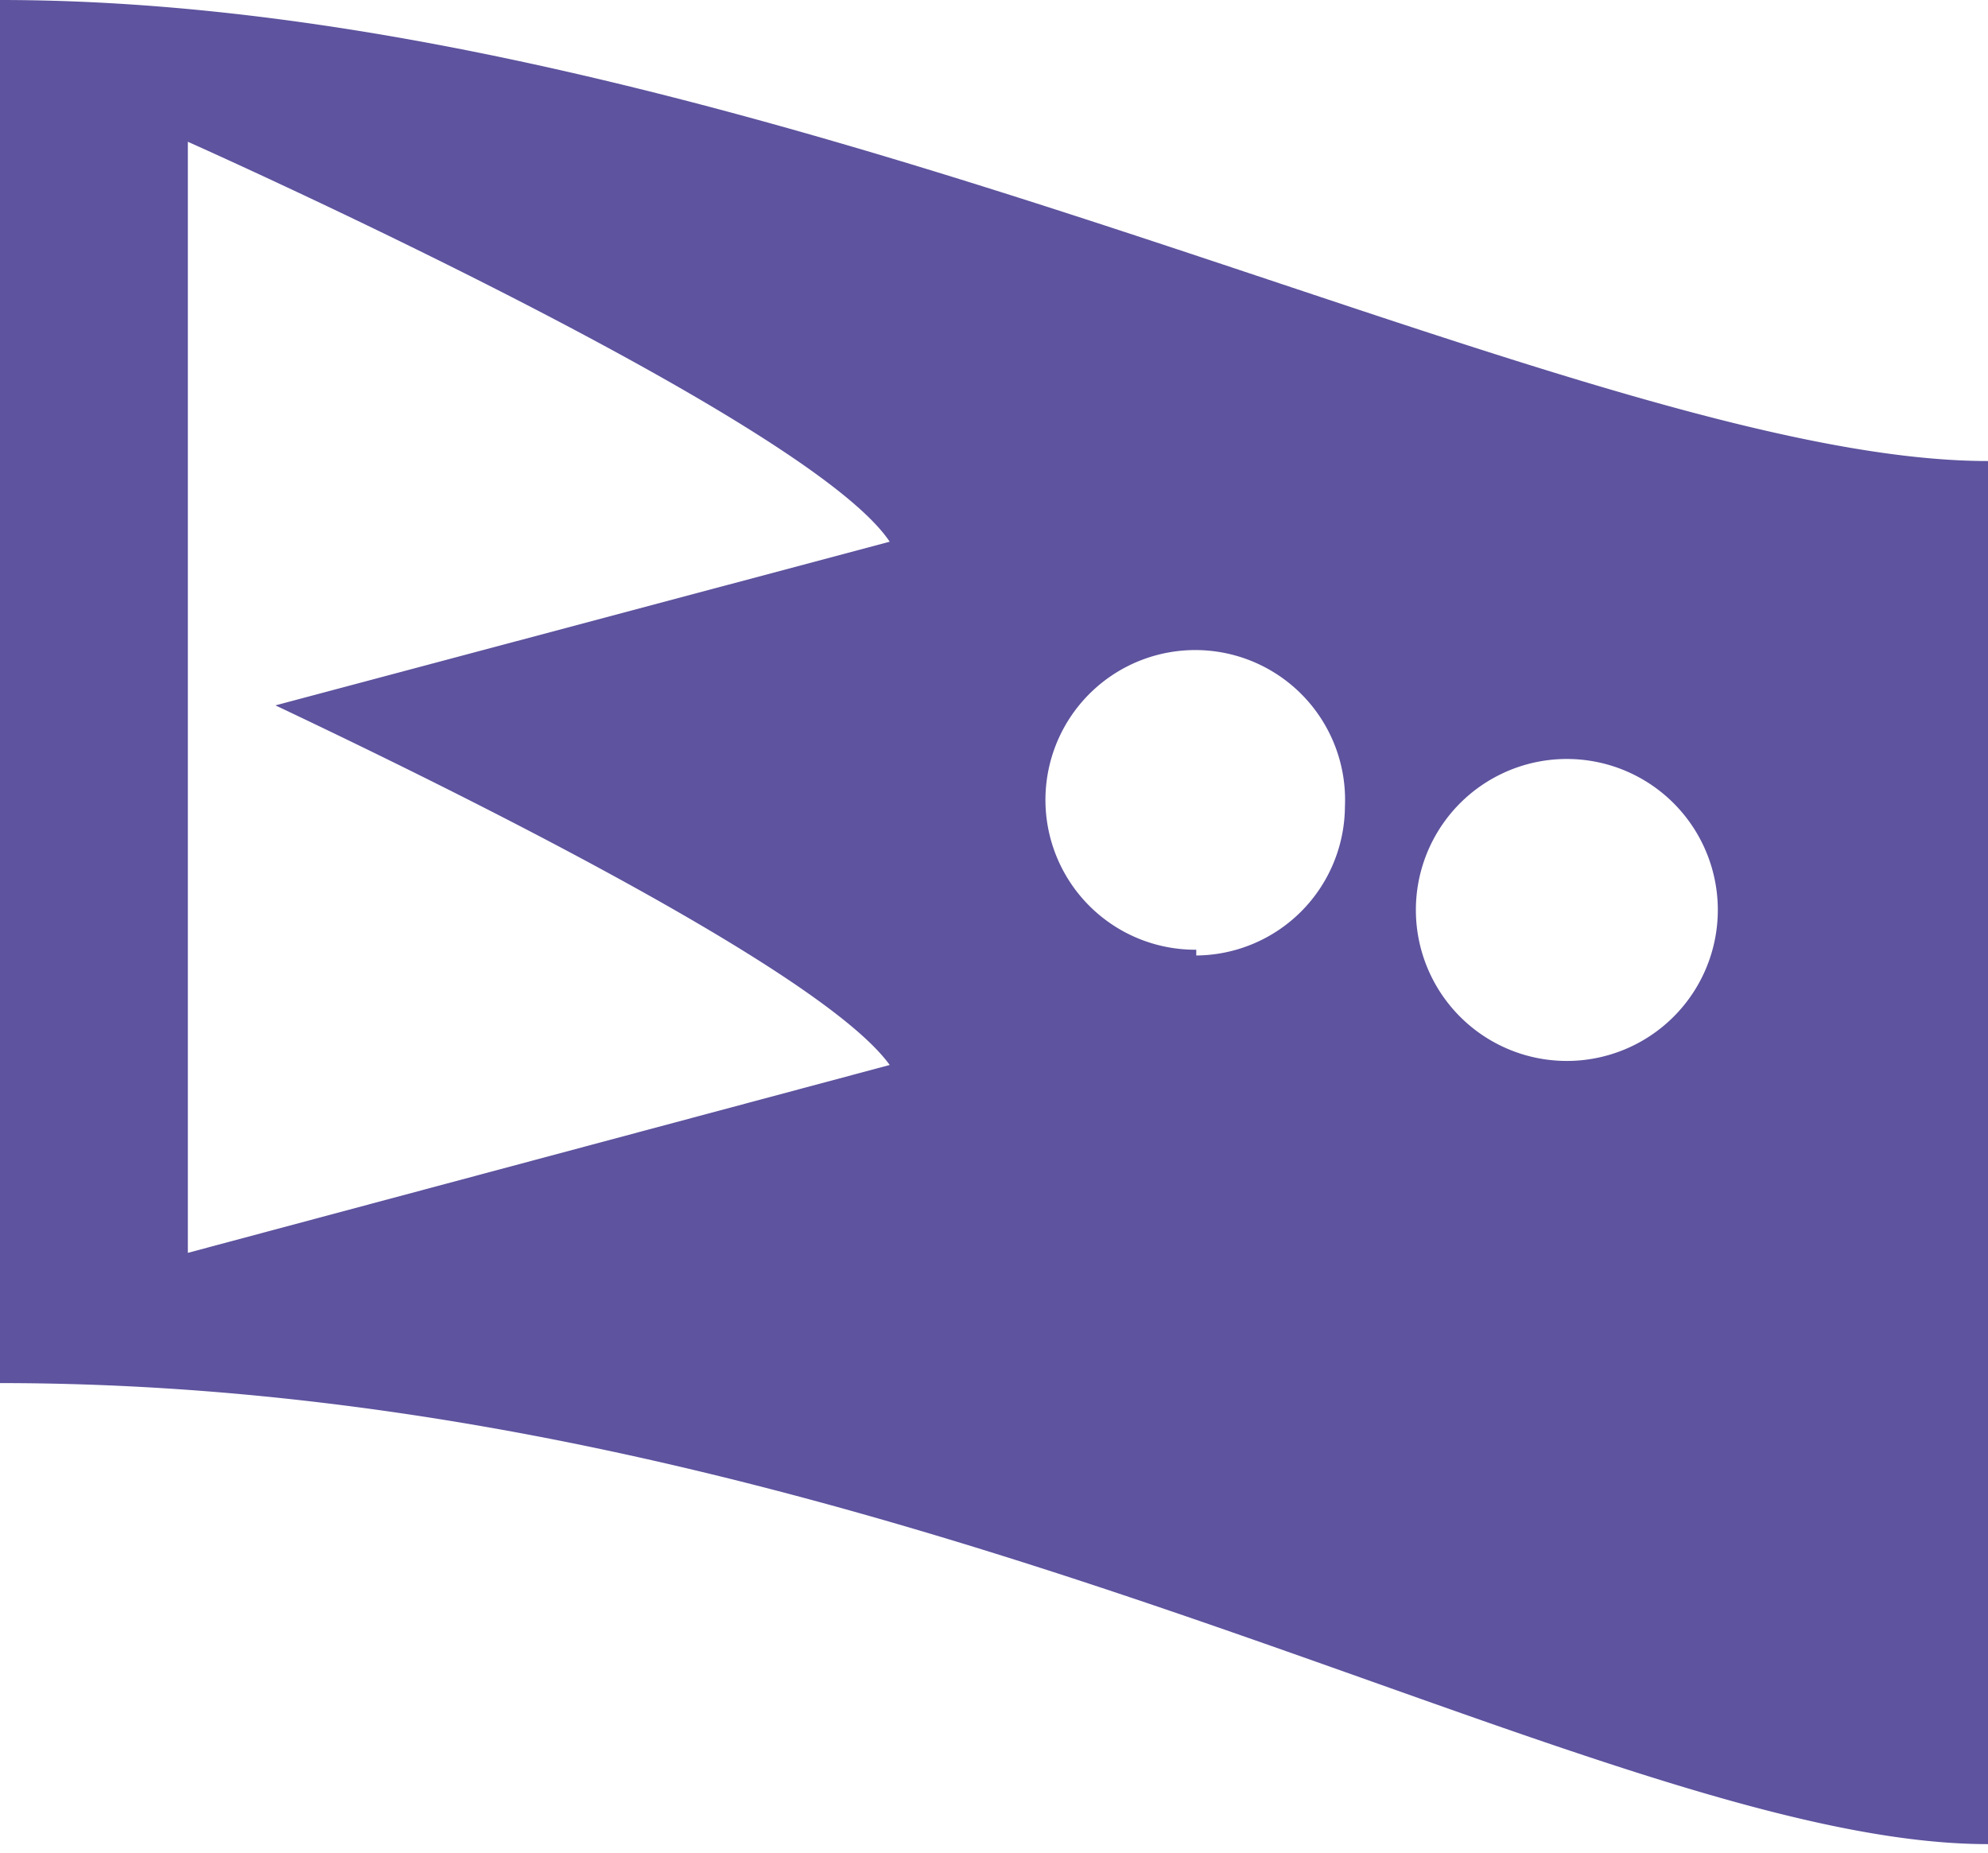 <svg xmlns="http://www.w3.org/2000/svg" viewBox="0 0 17.25 16.08"><defs><style>.cls-1{fill:#5d539e;}</style></defs><title>mision</title><g id="Capa_2" data-name="Capa 2"><g id="Capa_1-2" data-name="Capa 1"><path class="cls-1" d="M0,0V12c7.69,0,13.82,4,17.25,4V4C13.67,4,6.5,0,0,0M7.72,9.24,1.63,10.87V1.23S7,3.62,7.72,4.7L2.39,6.12c1.5.71,4.74,2.3,5.33,3.12m2.66-1A1.3,1.3,0,1,1,11.67,7a1.3,1.3,0,0,1-1.29,1.29m3.33.91a1.31,1.31,0,1,1,0-2.61,1.31,1.31,0,0,1,0,2.61"/></g></g></svg>